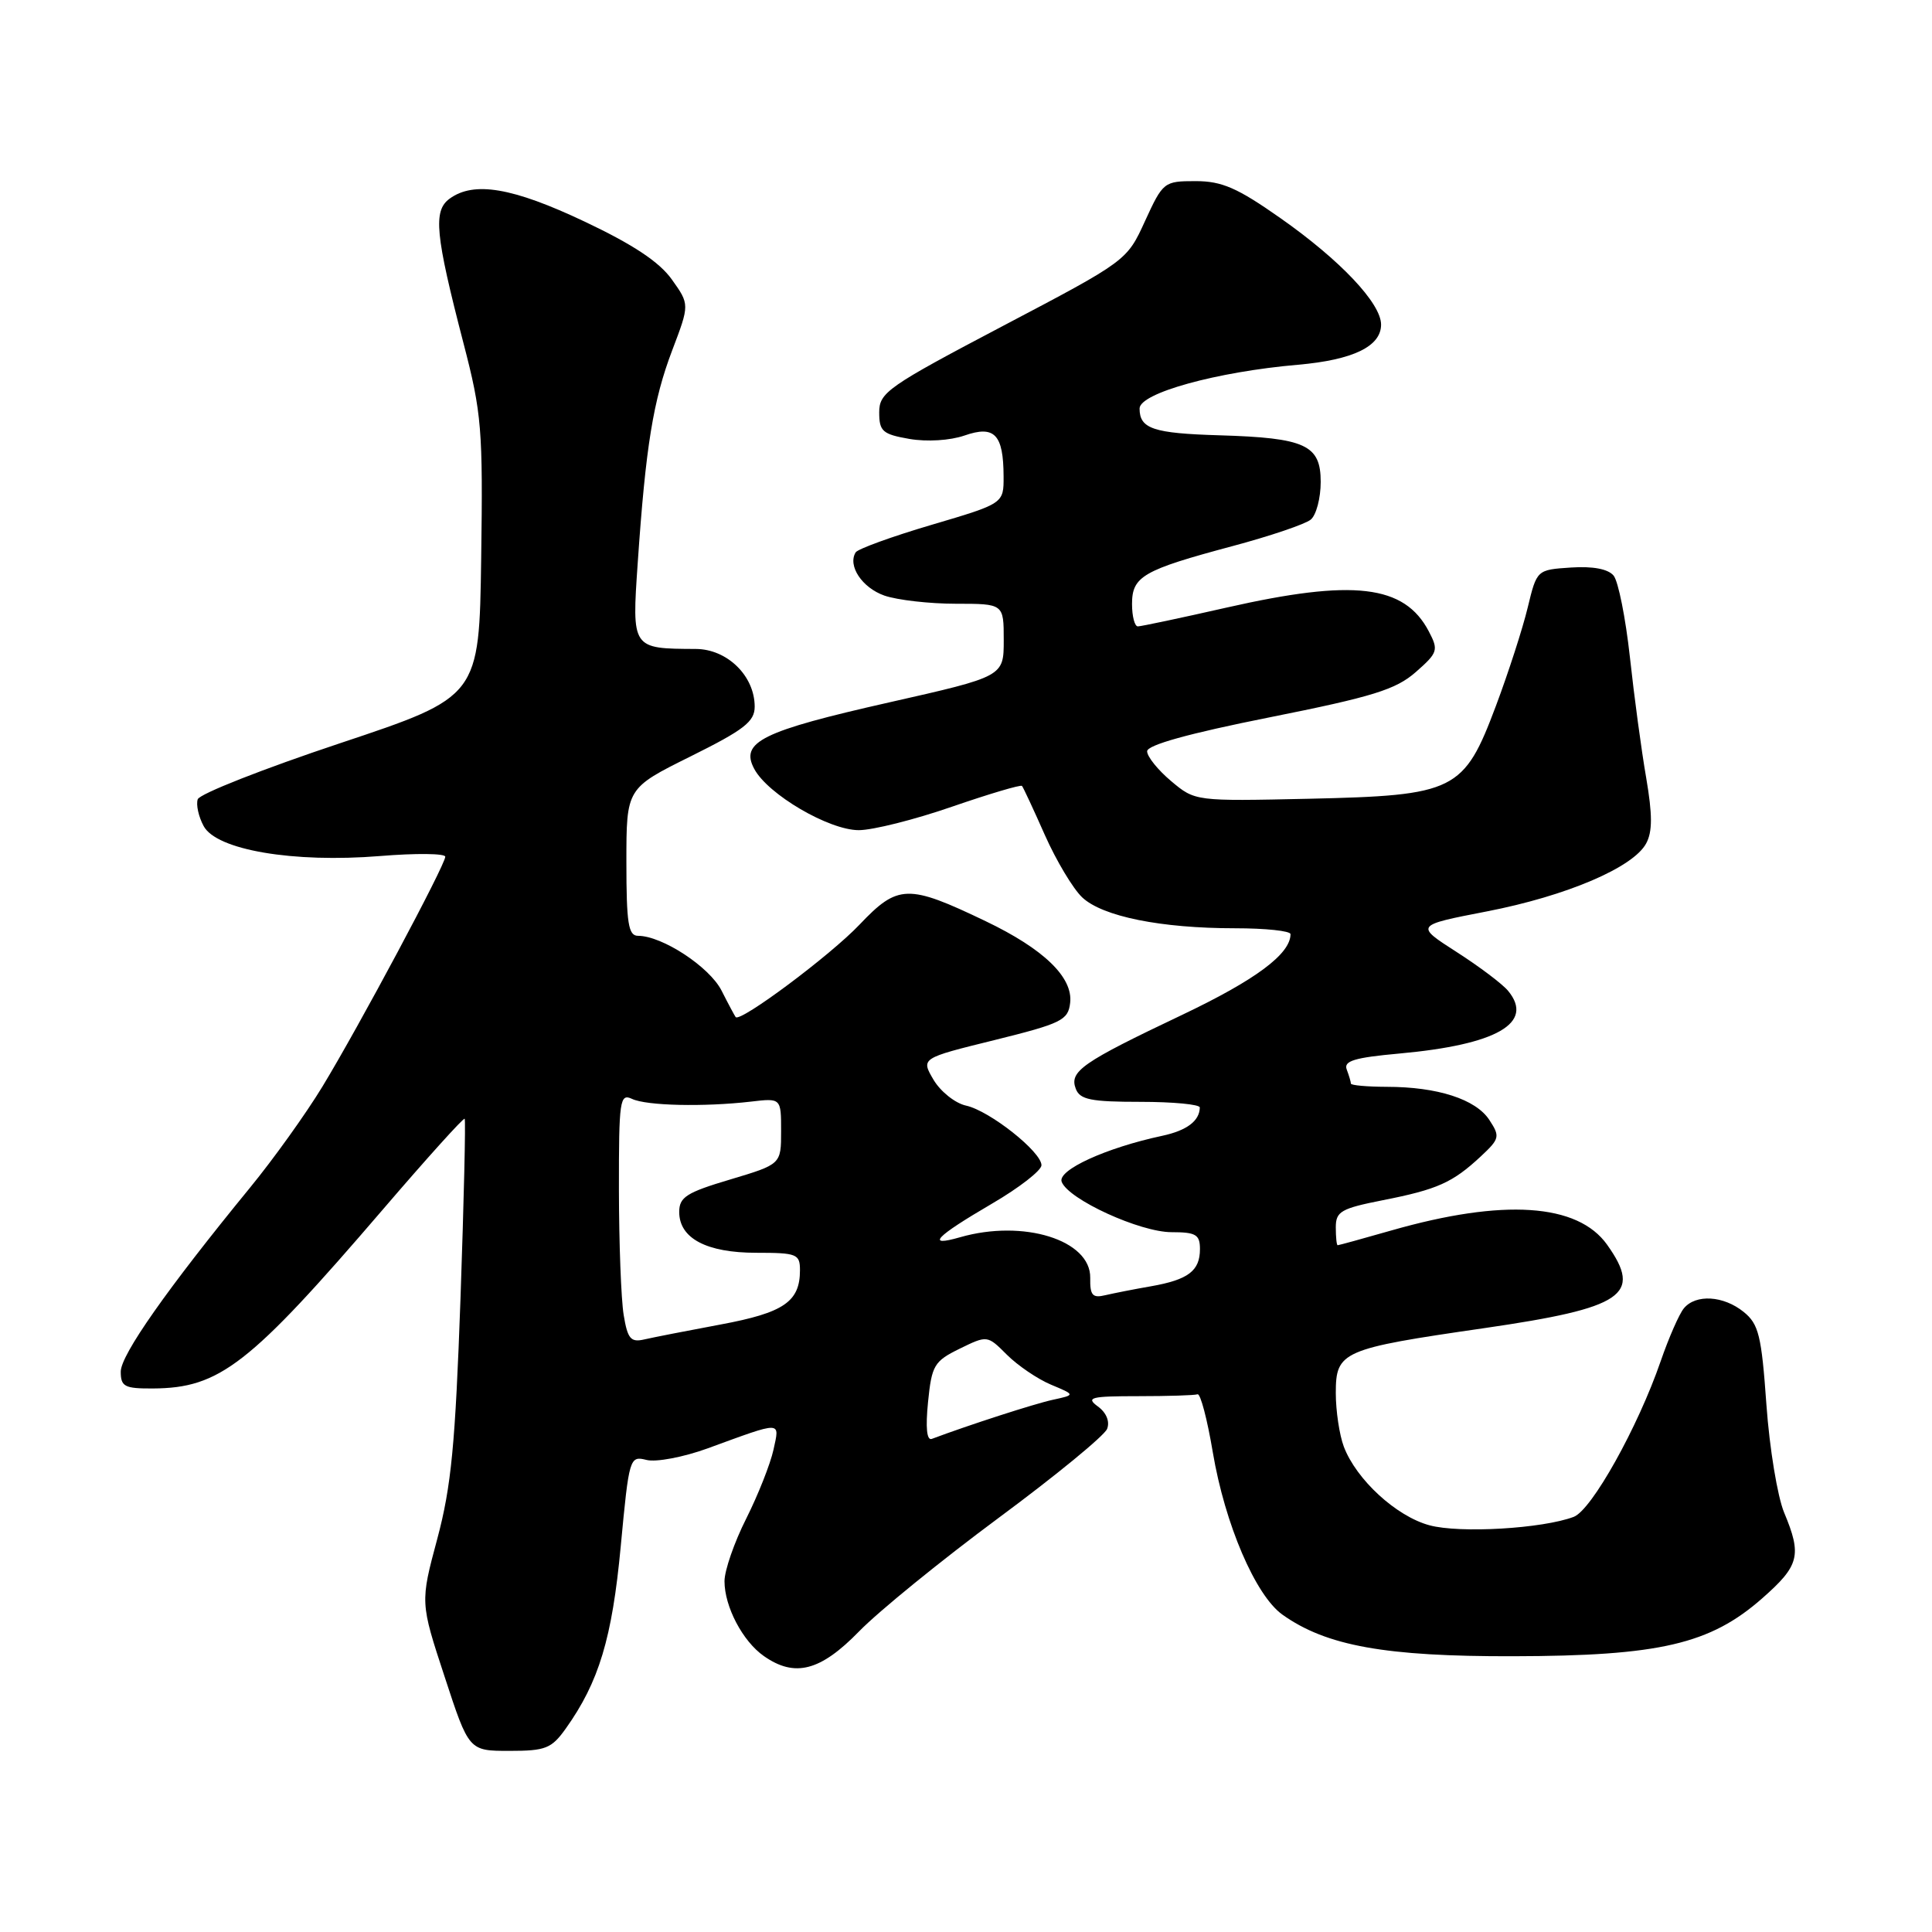 <?xml version="1.0" encoding="UTF-8" standalone="no"?>
<!DOCTYPE svg PUBLIC "-//W3C//DTD SVG 1.1//EN" "http://www.w3.org/Graphics/SVG/1.1/DTD/svg11.dtd" >
<svg xmlns="http://www.w3.org/2000/svg" xmlns:xlink="http://www.w3.org/1999/xlink" version="1.1" viewBox="0 0 256 256">
 <g >
 <path fill="currentColor"
d=" M 74.97 229.04 C 79.36 222.88 81.11 217.08 82.25 204.91 C 83.36 193.10 83.43 192.89 85.67 193.45 C 86.93 193.77 90.56 193.08 93.73 191.93 C 103.78 188.26 103.32 188.25 102.49 192.10 C 102.08 193.97 100.46 198.07 98.88 201.22 C 97.29 204.37 96.00 208.10 96.00 209.52 C 96.00 212.89 98.41 217.48 101.22 219.44 C 105.32 222.31 108.71 221.43 113.84 216.16 C 116.43 213.50 124.75 206.74 132.32 201.13 C 139.89 195.53 146.36 190.22 146.70 189.33 C 147.08 188.35 146.59 187.17 145.47 186.36 C 143.85 185.17 144.51 185.00 150.81 185.00 C 154.76 185.00 158.31 184.89 158.68 184.75 C 159.06 184.61 159.97 188.06 160.70 192.42 C 162.31 201.97 166.36 211.41 169.93 213.95 C 175.74 218.09 183.57 219.50 200.50 219.46 C 219.92 219.42 226.60 217.86 233.51 211.78 C 238.43 207.45 238.78 206.10 236.41 200.43 C 235.53 198.33 234.47 191.90 234.06 186.14 C 233.41 176.96 233.04 175.45 231.05 173.84 C 228.37 171.67 224.70 171.45 223.12 173.36 C 222.50 174.11 221.12 177.26 220.05 180.36 C 217.03 189.12 210.91 200.08 208.53 200.99 C 204.41 202.55 193.45 203.20 189.42 202.11 C 185.02 200.93 179.71 196.05 178.06 191.68 C 177.48 190.14 177.00 186.95 177.00 184.60 C 177.00 179.06 177.78 178.72 196.64 175.99 C 215.16 173.30 217.69 171.59 212.95 164.93 C 209.05 159.45 199.20 158.80 184.37 163.04 C 180.60 164.12 177.39 165.00 177.25 165.00 C 177.11 165.00 177.00 163.93 177.00 162.63 C 177.00 160.52 177.69 160.13 183.25 159.03 C 190.46 157.61 192.47 156.71 196.19 153.25 C 198.72 150.89 198.79 150.60 197.34 148.39 C 195.54 145.65 190.47 144.01 183.75 144.01 C 181.14 144.00 179.00 143.81 179.00 143.58 C 179.00 143.35 178.75 142.52 178.45 141.72 C 178.01 140.58 179.46 140.14 185.41 139.60 C 198.35 138.43 203.35 135.55 199.83 131.29 C 199.10 130.40 196.03 128.08 193.00 126.14 C 187.50 122.61 187.50 122.61 197.00 120.77 C 207.57 118.72 216.43 114.94 218.13 111.75 C 218.97 110.19 218.96 107.94 218.13 103.07 C 217.50 99.46 216.53 92.25 215.97 87.07 C 215.40 81.88 214.43 77.02 213.81 76.27 C 213.08 75.39 211.07 75.01 208.16 75.20 C 203.64 75.50 203.64 75.50 202.43 80.50 C 201.77 83.25 199.88 89.10 198.23 93.50 C 193.97 104.85 192.86 105.40 173.43 105.84 C 158.36 106.17 158.36 106.17 155.18 103.50 C 153.43 102.03 152.00 100.25 152.00 99.55 C 152.00 98.72 157.50 97.19 168.23 95.05 C 181.91 92.32 184.95 91.37 187.59 89.06 C 190.53 86.48 190.63 86.15 189.33 83.67 C 186.09 77.48 179.36 76.69 162.52 80.51 C 156.48 81.88 151.19 83.00 150.77 83.00 C 150.35 83.00 150.00 81.67 150.00 80.04 C 150.00 76.37 151.43 75.54 163.32 72.36 C 168.30 71.03 172.96 69.45 173.68 68.85 C 174.41 68.25 175.00 66.00 175.00 63.85 C 175.00 58.95 172.97 58.02 161.58 57.68 C 152.81 57.42 151.00 56.81 151.00 54.13 C 151.00 52.09 161.23 49.26 172.00 48.33 C 179.29 47.69 183.00 45.90 183.00 43.01 C 183.00 40.19 177.59 34.46 169.63 28.88 C 163.95 24.89 161.91 24.00 158.42 24.00 C 154.24 24.00 154.10 24.11 151.73 29.27 C 149.32 34.55 149.32 34.55 132.91 43.18 C 117.61 51.23 116.50 52.01 116.50 54.64 C 116.50 57.15 116.94 57.54 120.50 58.16 C 122.83 58.56 125.88 58.37 127.80 57.71 C 131.78 56.32 132.96 57.55 132.98 63.11 C 133.00 66.72 133.00 66.72 123.45 69.54 C 118.19 71.09 113.66 72.74 113.38 73.19 C 112.29 74.96 114.23 77.88 117.19 78.92 C 118.90 79.51 123.16 80.00 126.65 80.00 C 133.00 80.00 133.00 80.00 133.00 84.82 C 133.00 89.64 133.00 89.64 117.82 93.07 C 100.95 96.88 98.03 98.32 99.94 101.88 C 101.74 105.26 109.84 110.00 113.79 110.00 C 115.65 110.00 121.22 108.60 126.15 106.89 C 131.08 105.19 135.26 103.95 135.42 104.14 C 135.59 104.34 136.96 107.28 138.46 110.67 C 139.97 114.06 142.19 117.77 143.40 118.91 C 146.09 121.44 153.82 123.00 163.64 123.00 C 167.69 123.00 171.00 123.35 171.00 123.78 C 171.00 126.41 166.38 129.84 156.63 134.48 C 143.36 140.78 141.66 141.96 142.55 144.28 C 143.10 145.71 144.56 146.00 151.11 146.00 C 155.45 146.00 158.99 146.34 158.98 146.75 C 158.95 148.53 157.26 149.80 154.00 150.50 C 146.55 152.09 140.08 155.05 140.68 156.60 C 141.57 158.93 151.05 163.27 155.24 163.27 C 158.47 163.27 159.00 163.59 159.00 165.51 C 159.00 168.40 157.45 169.57 152.50 170.44 C 150.30 170.82 147.58 171.36 146.46 171.62 C 144.76 172.03 144.42 171.64 144.46 169.31 C 144.53 164.31 135.61 161.53 127.22 163.94 C 122.62 165.26 123.90 163.90 131.46 159.48 C 135.06 157.38 138.00 155.09 138.00 154.40 C 138.00 152.62 131.14 147.19 128.01 146.50 C 126.57 146.19 124.63 144.64 123.70 143.08 C 122.02 140.22 122.02 140.22 131.76 137.82 C 140.67 135.61 141.53 135.19 141.80 132.89 C 142.20 129.51 138.31 125.75 130.60 122.06 C 120.30 117.12 118.98 117.16 113.89 122.52 C 110.03 126.59 98.09 135.50 97.48 134.77 C 97.36 134.62 96.51 133.04 95.61 131.26 C 94.01 128.11 87.74 124.00 84.54 124.00 C 83.26 124.00 83.00 122.36 83.00 114.22 C 83.00 104.45 83.00 104.45 91.50 100.23 C 98.59 96.71 100.00 95.62 100.00 93.64 C 100.00 89.56 96.36 86.00 92.18 85.99 C 83.70 85.95 83.72 85.99 84.50 74.61 C 85.56 59.12 86.55 53.05 89.07 46.42 C 91.38 40.34 91.38 40.34 89.02 37.03 C 87.37 34.71 83.89 32.40 77.46 29.36 C 67.94 24.85 62.79 23.97 59.57 26.33 C 57.37 27.94 57.67 31.05 61.42 45.50 C 63.83 54.77 64.00 56.85 63.76 73.92 C 63.50 92.33 63.50 92.33 45.06 98.48 C 34.92 101.86 26.43 105.20 26.20 105.91 C 25.96 106.62 26.31 108.21 26.98 109.45 C 28.67 112.63 38.86 114.36 50.35 113.43 C 55.11 113.04 59.00 113.08 59.00 113.52 C 59.00 114.61 47.55 136.04 42.71 144.00 C 40.54 147.57 36.23 153.59 33.13 157.37 C 22.15 170.78 16.00 179.53 16.00 181.75 C 16.00 183.73 16.50 184.00 20.25 183.98 C 29.12 183.93 33.03 180.89 50.76 160.23 C 56.55 153.48 61.42 148.08 61.57 148.24 C 61.72 148.39 61.47 159.09 61.02 172.01 C 60.33 191.41 59.80 196.96 57.94 203.91 C 55.68 212.33 55.68 212.33 58.91 222.16 C 62.13 232.00 62.13 232.00 67.50 232.00 C 72.30 232.00 73.08 231.69 74.97 229.04 Z  M 122.97 185.77 C 123.46 180.90 123.78 180.37 127.16 178.71 C 130.83 176.92 130.83 176.92 133.42 179.51 C 134.84 180.93 137.47 182.72 139.25 183.47 C 142.50 184.83 142.50 184.83 139.50 185.48 C 137.06 186.01 128.40 188.81 123.47 190.66 C 122.80 190.91 122.63 189.18 122.97 185.77 Z  M 82.64 174.24 C 82.30 172.18 82.02 164.71 82.01 157.64 C 82.00 145.75 82.13 144.85 83.75 145.61 C 85.68 146.52 93.26 146.69 99.50 145.97 C 103.50 145.50 103.50 145.50 103.50 149.89 C 103.50 154.27 103.50 154.27 96.75 156.29 C 90.96 158.01 90.00 158.63 90.00 160.59 C 90.00 164.09 93.62 166.00 100.22 166.00 C 105.59 166.00 106.00 166.16 106.00 168.31 C 106.00 172.48 103.87 173.94 95.50 175.50 C 91.10 176.32 86.55 177.21 85.38 177.48 C 83.58 177.90 83.16 177.41 82.64 174.24 Z "/>
</g>
</svg>
